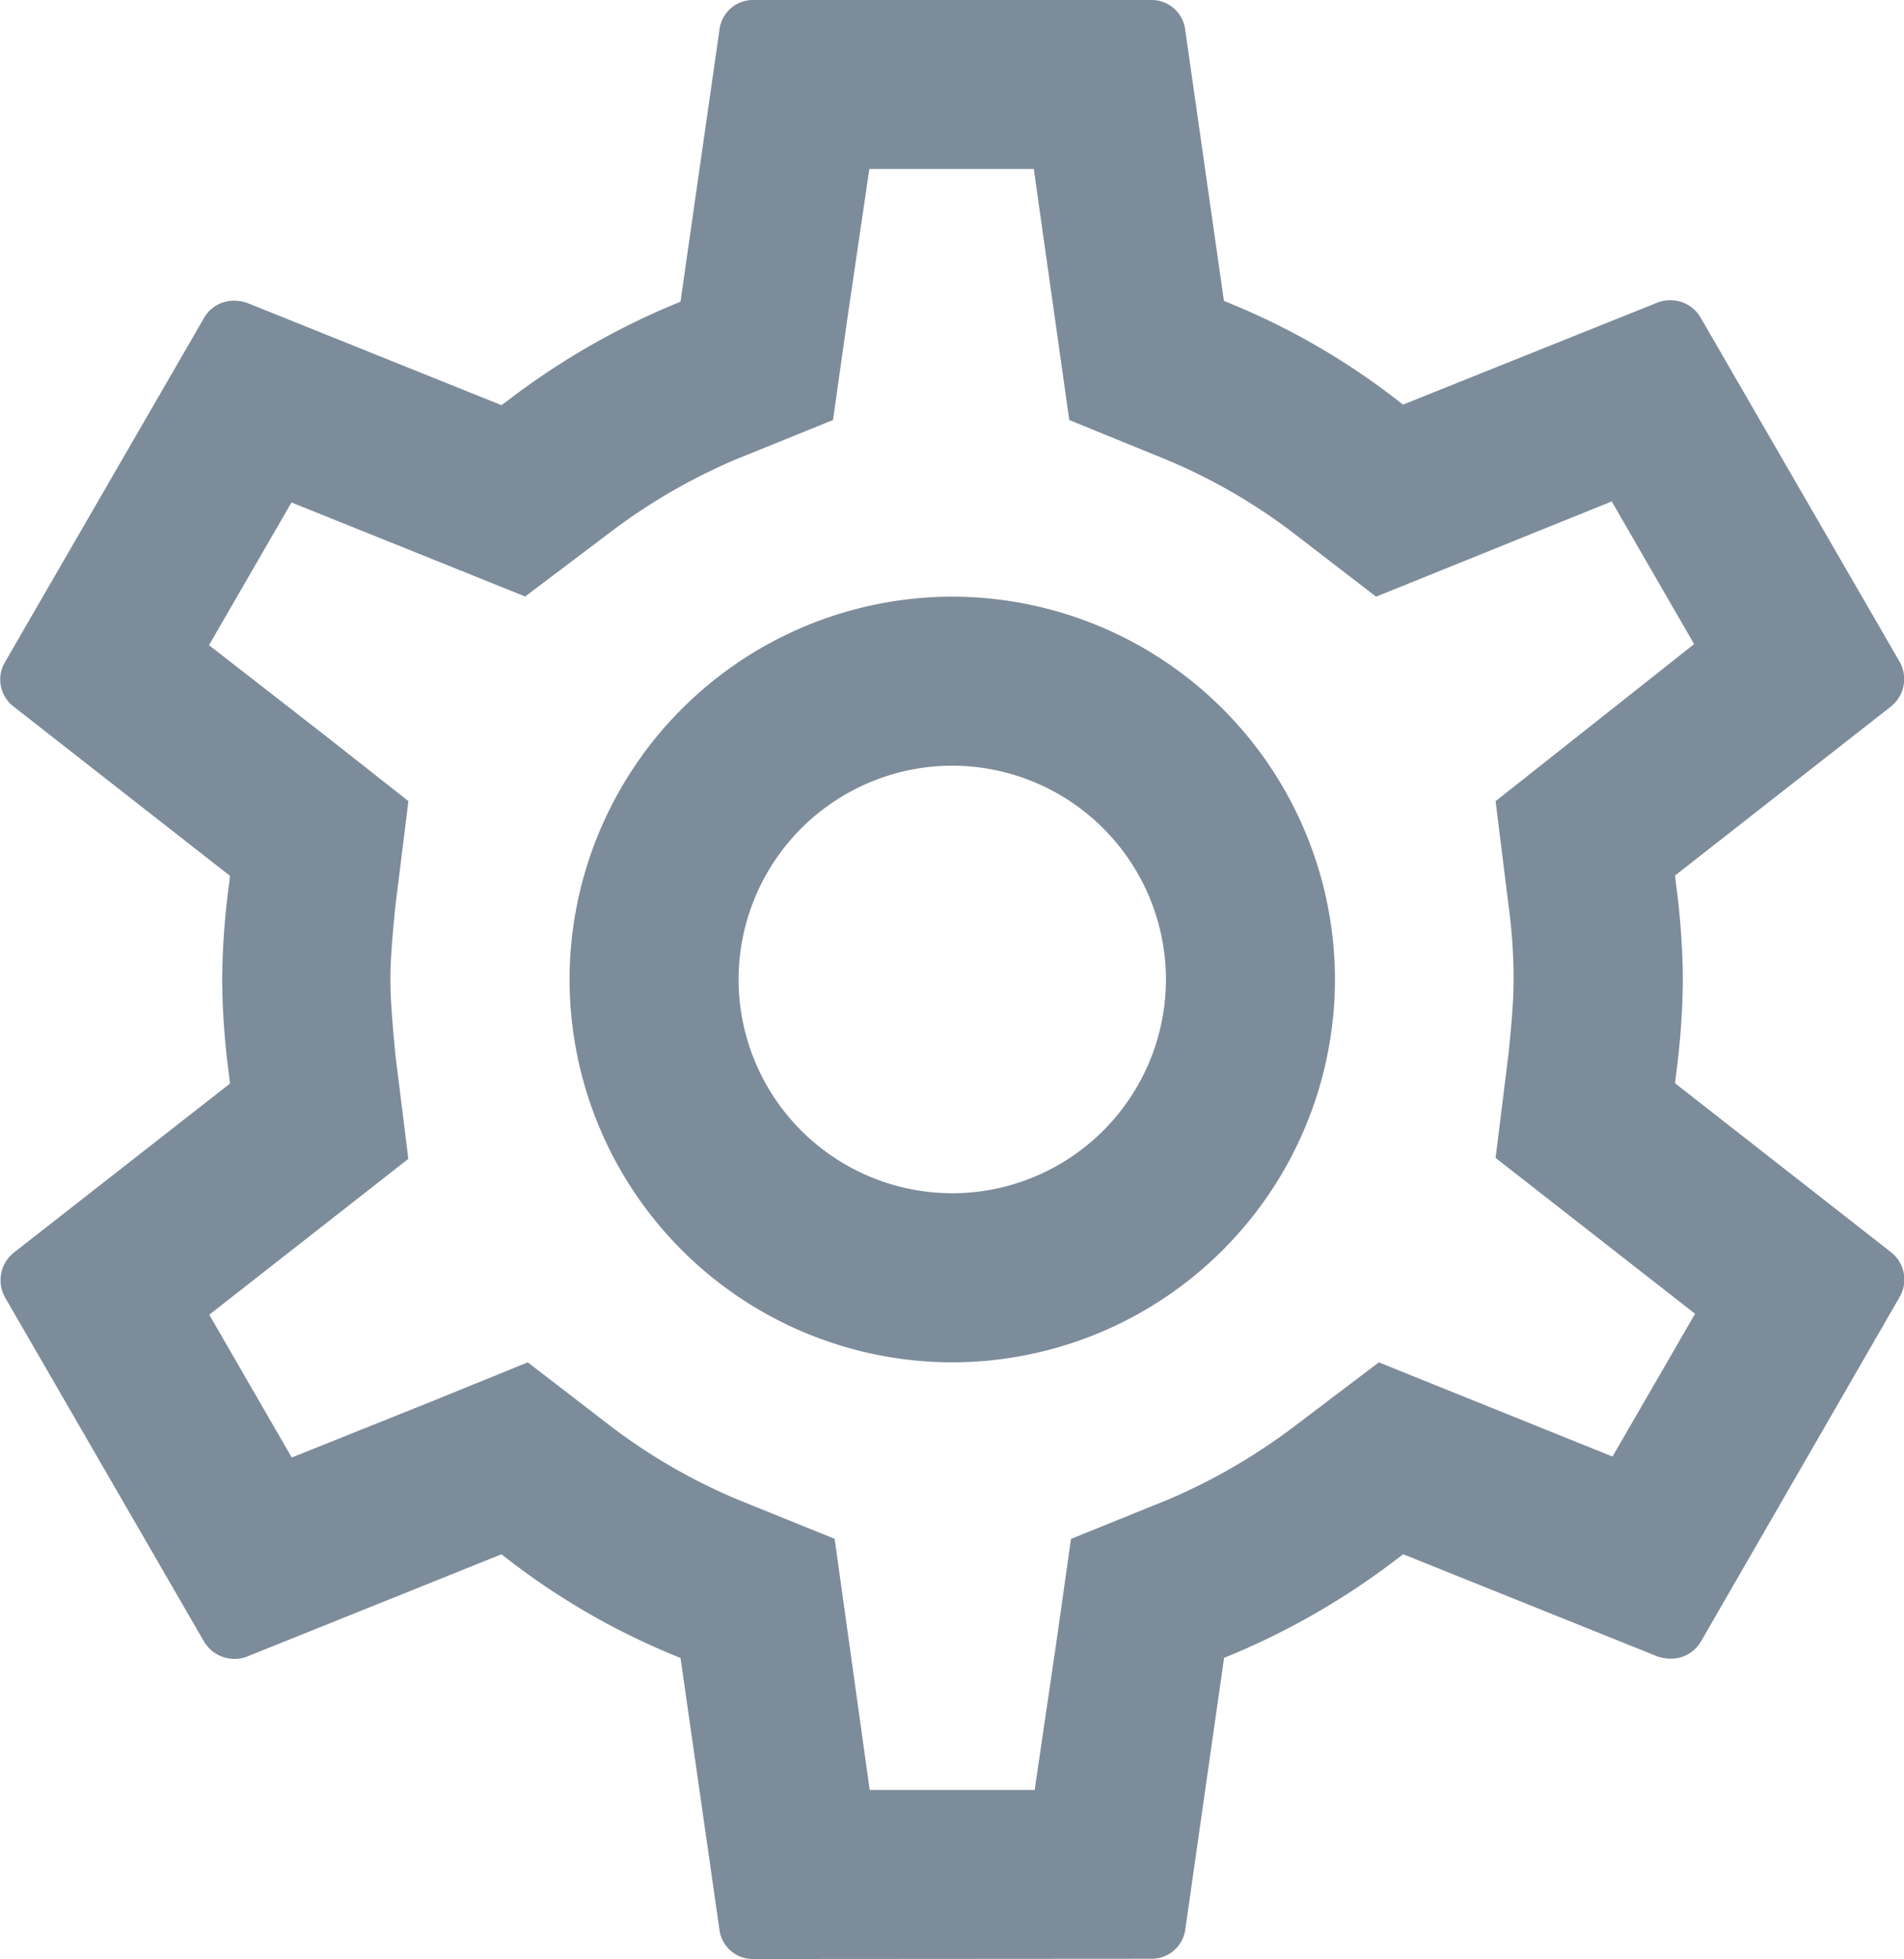 <svg xmlns="http://www.w3.org/2000/svg" width="22" height="22.625" viewBox="0 0 22 22.625">
  <path id="Path_5133" data-name="Path 5133" d="M-10.249,24.625a.388.388,0,0,1-.392-.331l-.451-3.146-.091-.037a8.263,8.263,0,0,1-1.9-1.1l-.078-.06-2.949,1.185a.393.393,0,0,1-.132.022.406.406,0,0,1-.356-.2l-2.3-3.976a.407.407,0,0,1,.1-.513l2.5-1.954-.011-.1a8.778,8.778,0,0,1-.079-1.1,8.759,8.759,0,0,1,.079-1.1l.011-.1-2.5-1.955a.393.393,0,0,1-.1-.512l2.3-3.975a.394.394,0,0,1,.345-.2.473.473,0,0,1,.153.025l2.939,1.181.078-.057a8.6,8.6,0,0,1,1.9-1.1l.091-.038.45-3.14A.39.39,0,0,1-10.249,2h4.594a.391.391,0,0,1,.393.332l.449,3.143.092.038a8.209,8.209,0,0,1,1.9,1.1l.078.06L.208,5.49A.383.383,0,0,1,.34,5.468a.4.4,0,0,1,.355.2l2.3,3.976a.405.405,0,0,1-.1.515L.4,12.111l.011.1a8.834,8.834,0,0,1,.079,1.1,8.837,8.837,0,0,1-.079,1.1l-.011.1,2.5,1.955a.4.4,0,0,1,.093.516L.7,20.956a.4.4,0,0,1-.345.2A.507.507,0,0,1,.2,21.132L-2.742,19.95l-.077.059a8.577,8.577,0,0,1-1.9,1.1l-.092.037-.449,3.142a.391.391,0,0,1-.393.334Zm1.343-1.952H-7l.25-1.7.17-1.2,1.127-.456a6.885,6.885,0,0,0,1.474-.859l.956-.724,2.7,1.088.954-1.649-2.305-1.8.149-1.2c.036-.356.059-.614.059-.86a6.3,6.3,0,0,0-.059-.86l-.149-1.2L.62,9.439-.332,7.791l-2.723,1.1-.967-.744a6.63,6.63,0,0,0-1.453-.837L-6.6,6.851l-.41-2.9h-1.9l-.25,1.7-.17,1.2-1.126.456a6.83,6.83,0,0,0-1.474.86l-.957.722-2.7-1.086-.953,1.648,1.359,1.057.945.744-.149,1.2c-.036.355-.059.625-.059.859s.023.5.057.866l.15,1.207-2.3,1.8.953,1.649,1.6-.641,1.127-.458.967.744a6.7,6.7,0,0,0,1.452.838l1.127.456Zm.954-4.939a4.427,4.427,0,0,1-4.422-4.422A4.427,4.427,0,0,1-7.952,8.891a4.427,4.427,0,0,1,4.422,4.422A4.427,4.427,0,0,1-7.952,17.734Zm0-6.891a2.472,2.472,0,0,0-2.469,2.469,2.471,2.471,0,0,0,2.469,2.469,2.471,2.471,0,0,0,2.469-2.469A2.472,2.472,0,0,0-7.952,10.843Z" transform="translate(18.955 -2)" fill="#7d8c9a"/>
</svg>
